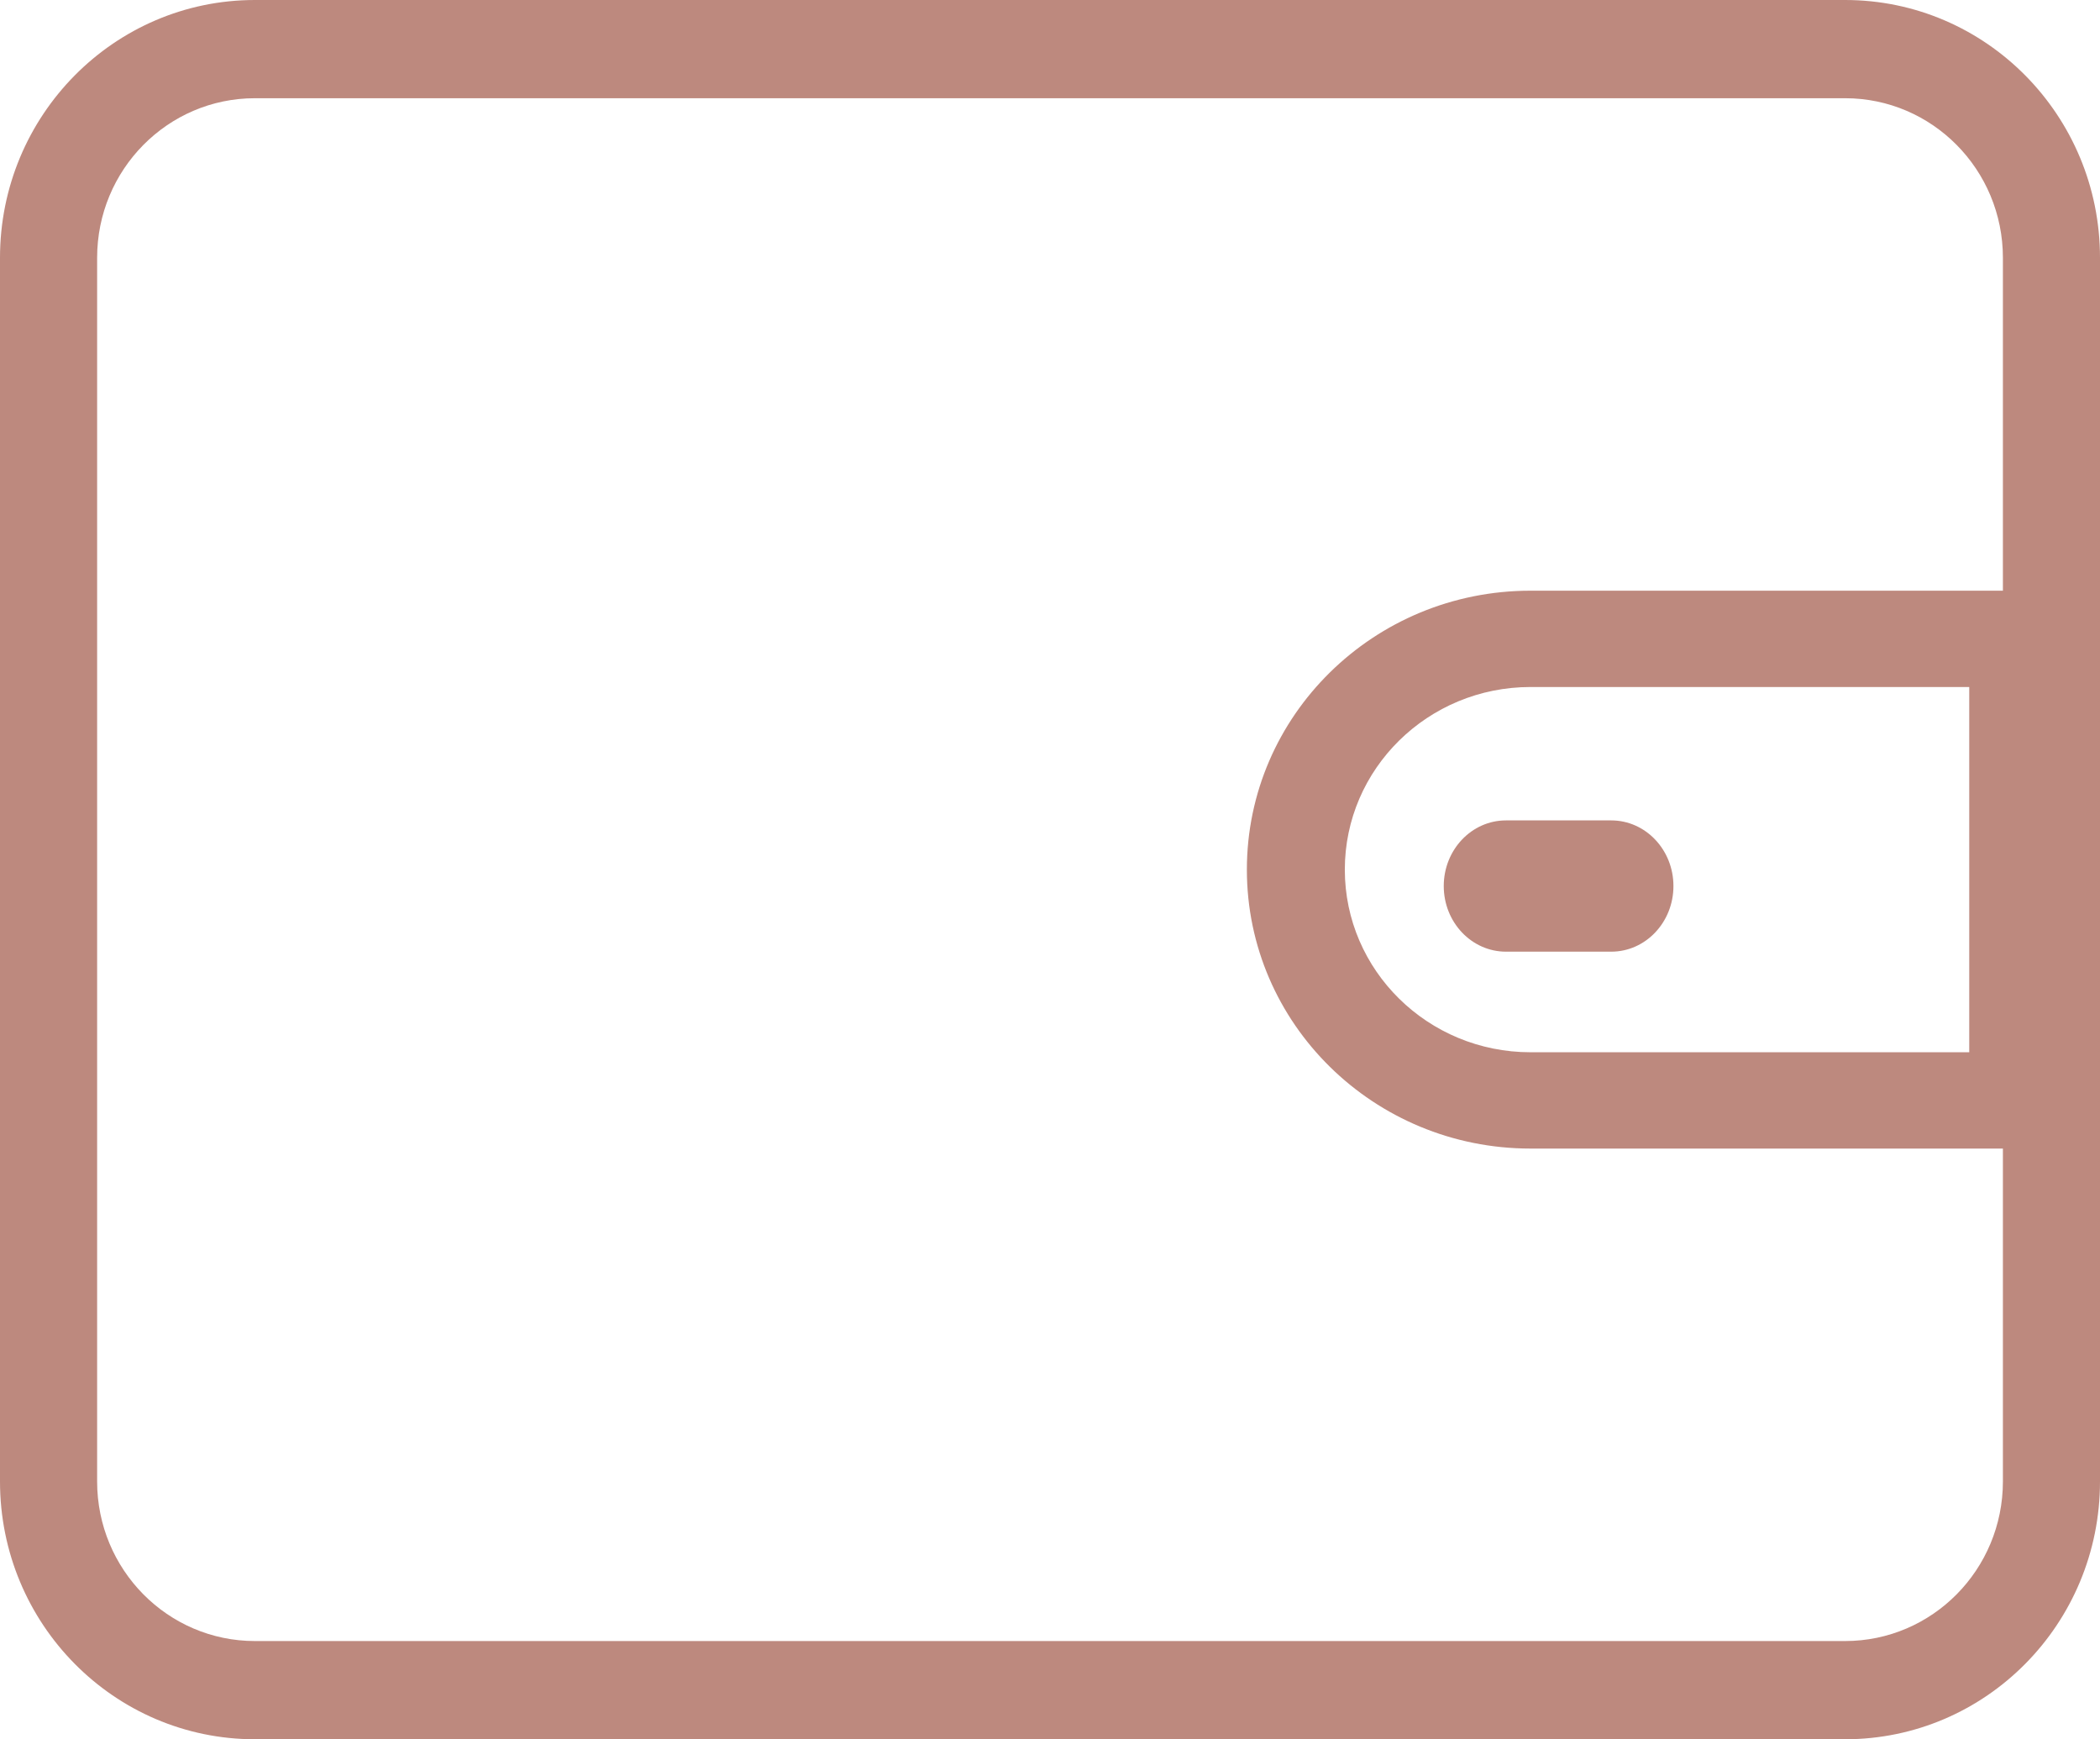 <svg width="64" height="53" viewBox="0 0 64 53" fill="none" xmlns="http://www.w3.org/2000/svg">
<path fill-rule="evenodd" clip-rule="evenodd" d="M56.231 2.993H7.769C5.113 2.993 2.96 5.17 2.96 7.856V45.144C2.96 47.83 5.113 50.007 7.769 50.007H56.231C58.887 50.007 61.041 47.83 61.041 45.144V7.856C61.041 5.17 58.887 2.993 56.231 2.993ZM7.769 0C3.478 0 0 3.517 0 7.856V45.144C0 49.483 3.478 53 7.769 53H56.231C60.522 53 64 49.483 64 45.144V7.856C64 3.517 60.522 0 56.231 0H7.769Z" fill="#BD897E"/>
<path fill-rule="evenodd" clip-rule="evenodd" d="M60.015 20.935H46.644C43.519 20.935 40.985 23.427 40.985 26.5C40.985 29.573 43.519 32.065 46.644 32.065H60.015V20.935ZM46.644 18C41.87 18 38 21.806 38 26.5C38 31.194 41.87 35 46.644 35H63V18H46.644Z" fill="#BD897E"/>
<path d="M44 27C44 25.895 44.849 25 45.896 25H49.104C50.151 25 51 25.895 51 27C51 28.105 50.151 29 49.104 29H45.896C44.849 29 44 28.105 44 27Z" fill="#BD897E"/>
</svg>

